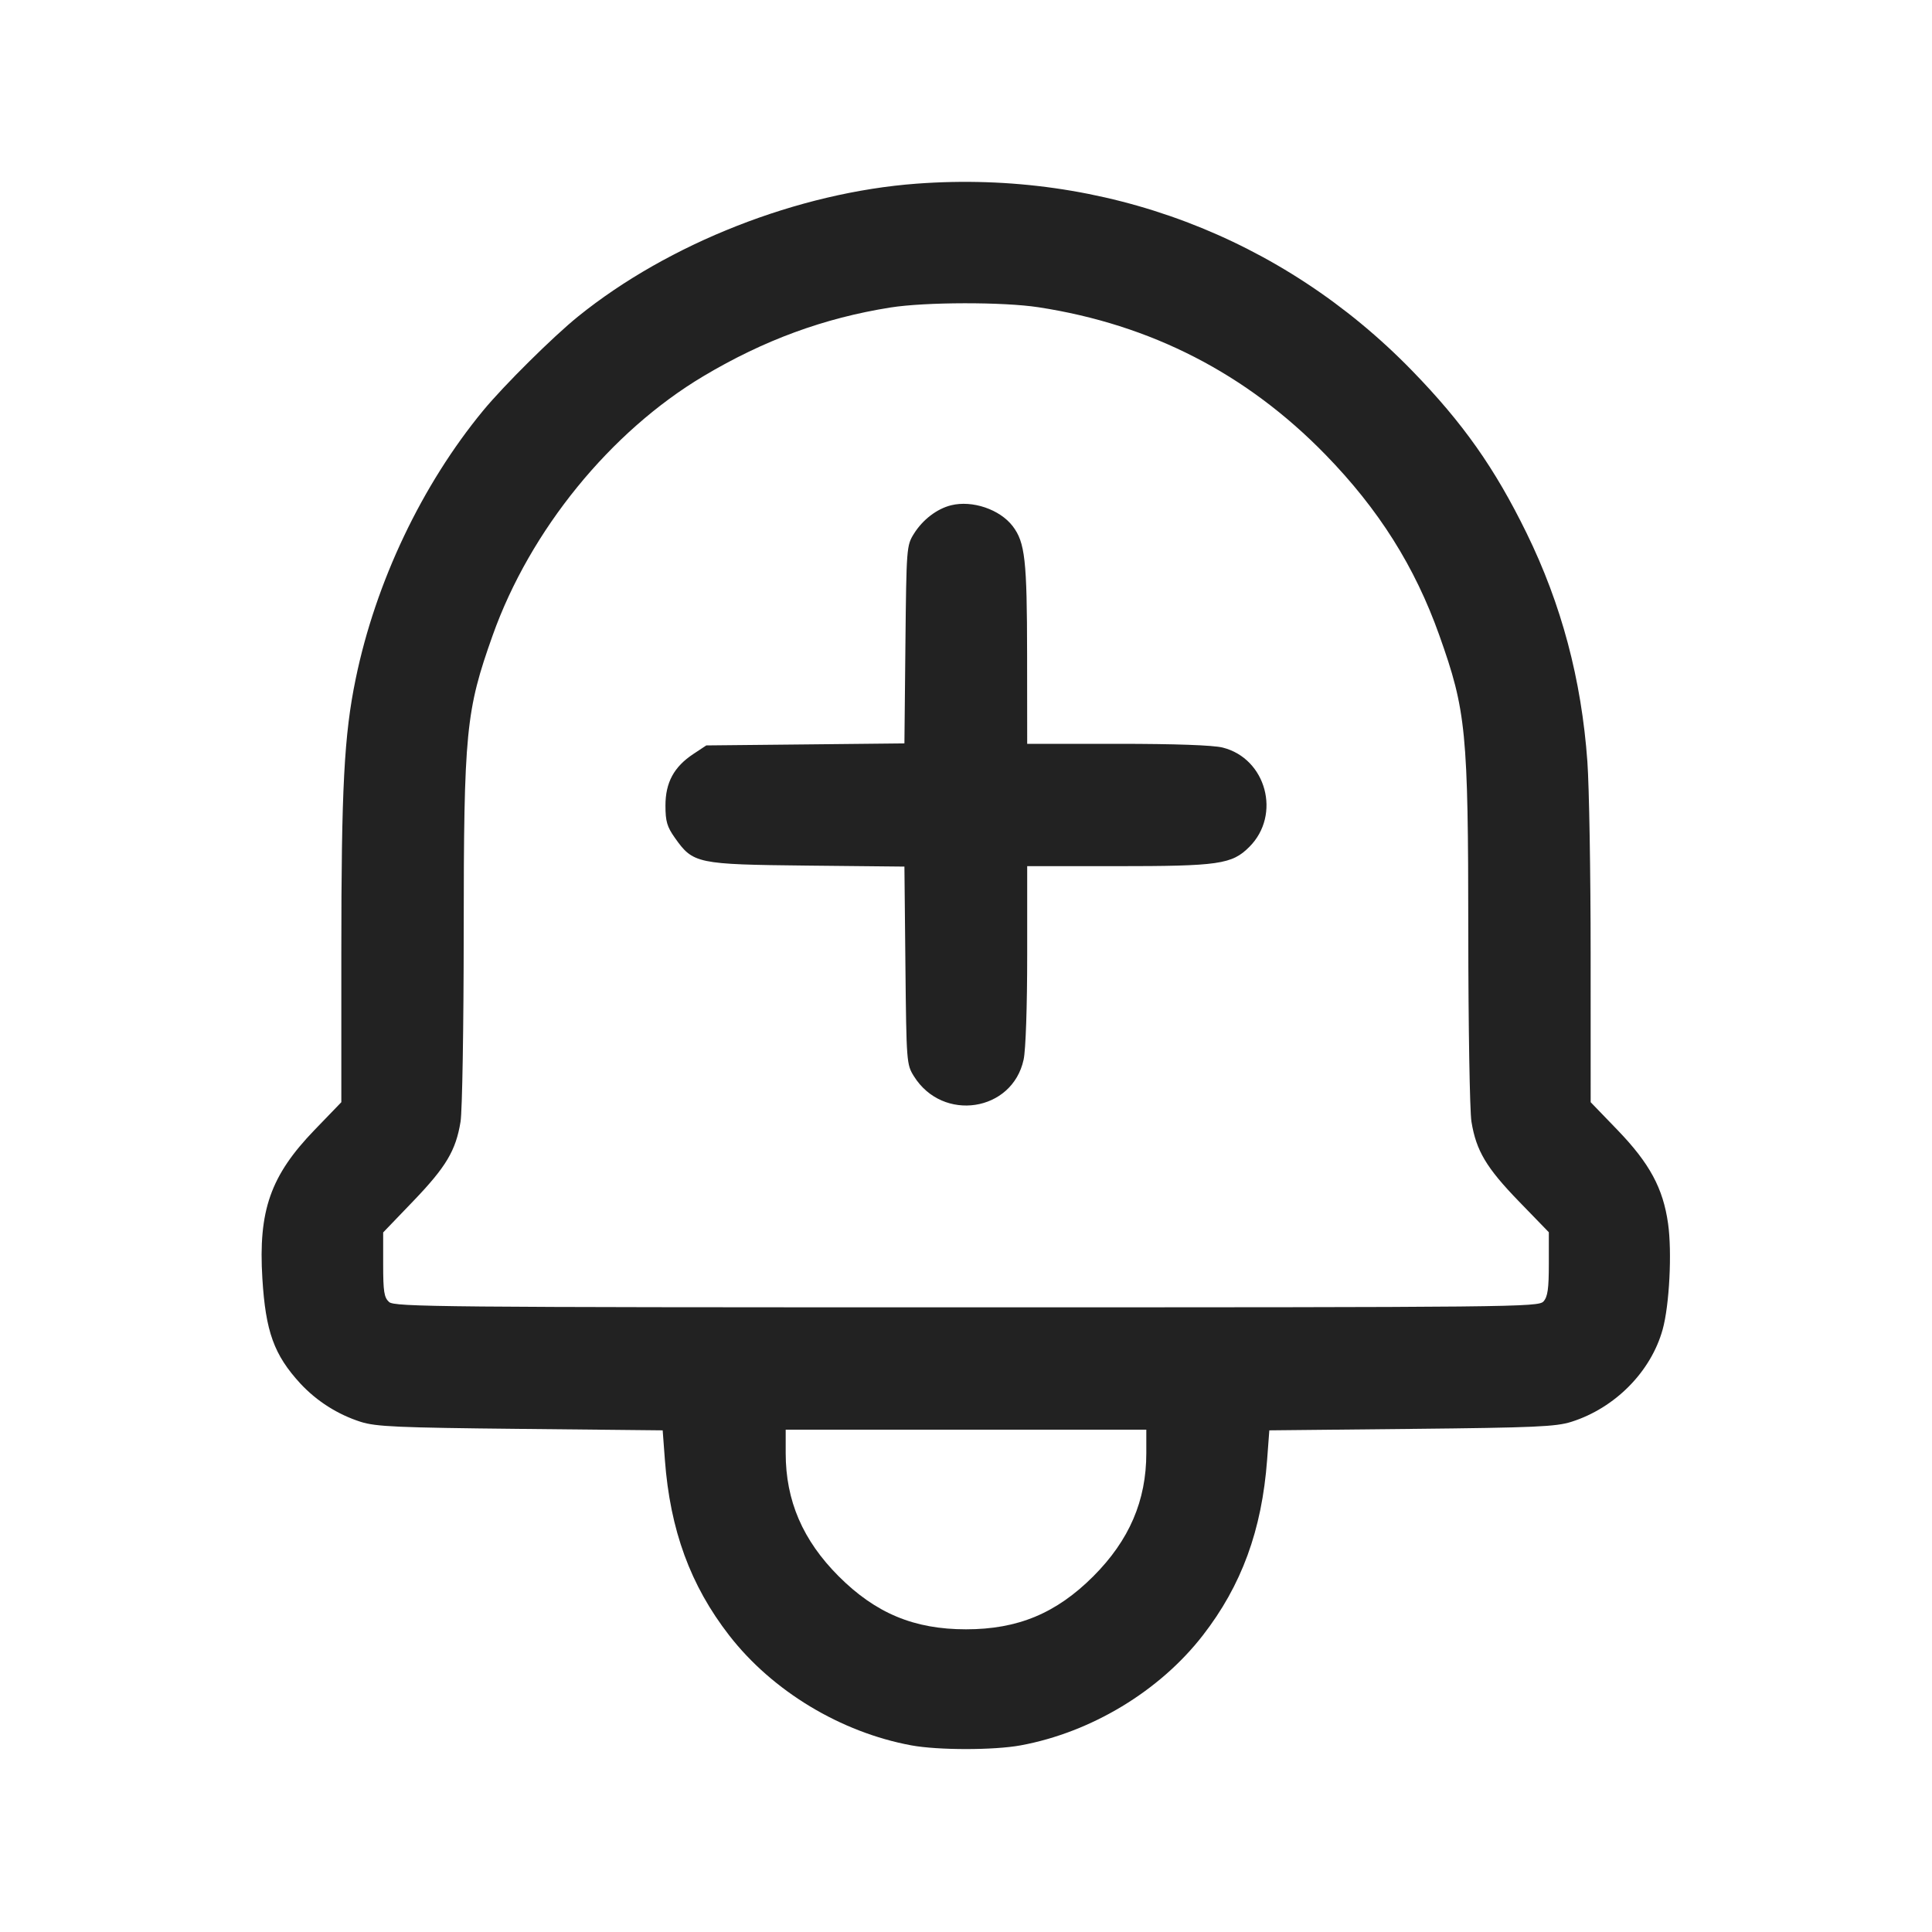 <svg width="64" height="64" viewBox="0 0 64 64" fill="none" xmlns="http://www.w3.org/2000/svg">
<path fill-rule="evenodd" clip-rule="evenodd" d="M30.365 6.084C26.44 6.375 22.151 8.058 19.147 10.486C18.324 11.15 16.689 12.771 16.006 13.6C13.973 16.066 12.443 19.285 11.783 22.487C11.399 24.346 11.307 26.1 11.307 31.562V36.512L10.417 37.434C8.96 38.945 8.554 40.102 8.691 42.347C8.799 44.114 9.076 44.88 9.952 45.834C10.498 46.419 11.185 46.855 11.947 47.1C12.456 47.261 13.154 47.292 17.243 47.334L21.952 47.382L22.025 48.357C22.199 50.688 22.871 52.522 24.159 54.179C25.589 56.02 27.85 57.385 30.187 57.817C31.077 57.981 32.923 57.981 33.813 57.817C36.15 57.385 38.411 56.02 39.841 54.179C41.129 52.522 41.801 50.688 41.975 48.357L42.048 47.382L46.757 47.334C50.846 47.292 51.544 47.261 52.053 47.1C53.501 46.642 54.691 45.438 55.078 44.039C55.301 43.234 55.391 41.48 55.257 40.533C55.092 39.361 54.647 38.539 53.583 37.434L52.693 36.512L52.692 31.616C52.692 28.923 52.643 26.049 52.584 25.229C52.388 22.506 51.725 20.017 50.567 17.653C49.516 15.507 48.463 14.013 46.78 12.282C42.469 7.847 36.579 5.623 30.365 6.084ZM34.4 10.178C38.123 10.749 41.29 12.375 43.904 15.057C45.673 16.872 46.87 18.77 47.679 21.045C48.57 23.55 48.636 24.221 48.639 30.88C48.64 33.989 48.687 36.815 48.744 37.159C48.901 38.121 49.237 38.684 50.315 39.797L51.307 40.82V41.868C51.307 42.694 51.269 42.958 51.13 43.112C50.96 43.299 50.227 43.307 32.019 43.307C14.549 43.307 13.068 43.293 12.888 43.13C12.724 42.982 12.693 42.785 12.693 41.89V40.826L13.69 39.788C14.778 38.654 15.1 38.114 15.256 37.159C15.313 36.815 15.36 33.989 15.361 30.88C15.364 24.221 15.43 23.55 16.321 21.045C17.558 17.569 20.222 14.295 23.307 12.458C25.306 11.267 27.298 10.536 29.493 10.187C30.651 10.003 33.227 9.998 34.4 10.178ZM31.506 16.738C31.035 16.855 30.564 17.216 30.274 17.682C30.031 18.072 30.026 18.143 29.993 21.353L29.96 24.626L26.678 24.66L23.397 24.693L22.965 24.979C22.325 25.403 22.044 25.923 22.044 26.685C22.044 27.208 22.097 27.388 22.356 27.754C22.96 28.61 23.083 28.635 26.74 28.674L29.96 28.707L29.993 31.98C30.026 35.19 30.031 35.261 30.274 35.651C31.226 37.182 33.537 36.831 33.909 35.099C33.979 34.773 34.027 33.357 34.027 31.621V28.693H36.955C40.383 28.693 40.808 28.632 41.387 28.053C42.448 26.992 41.947 25.127 40.503 24.764C40.189 24.685 38.934 24.64 37.019 24.64H34.027L34.024 21.68C34.021 18.545 33.956 17.968 33.547 17.43C33.121 16.873 32.209 16.564 31.506 16.738ZM37.973 48.138C37.973 49.712 37.408 51.025 36.217 52.217C34.99 53.443 33.718 53.973 32 53.973C30.282 53.973 29.01 53.443 27.783 52.217C26.592 51.025 26.027 49.712 26.027 48.138V47.36H37.973V48.138Z" fill="#222222"/>
</svg>
